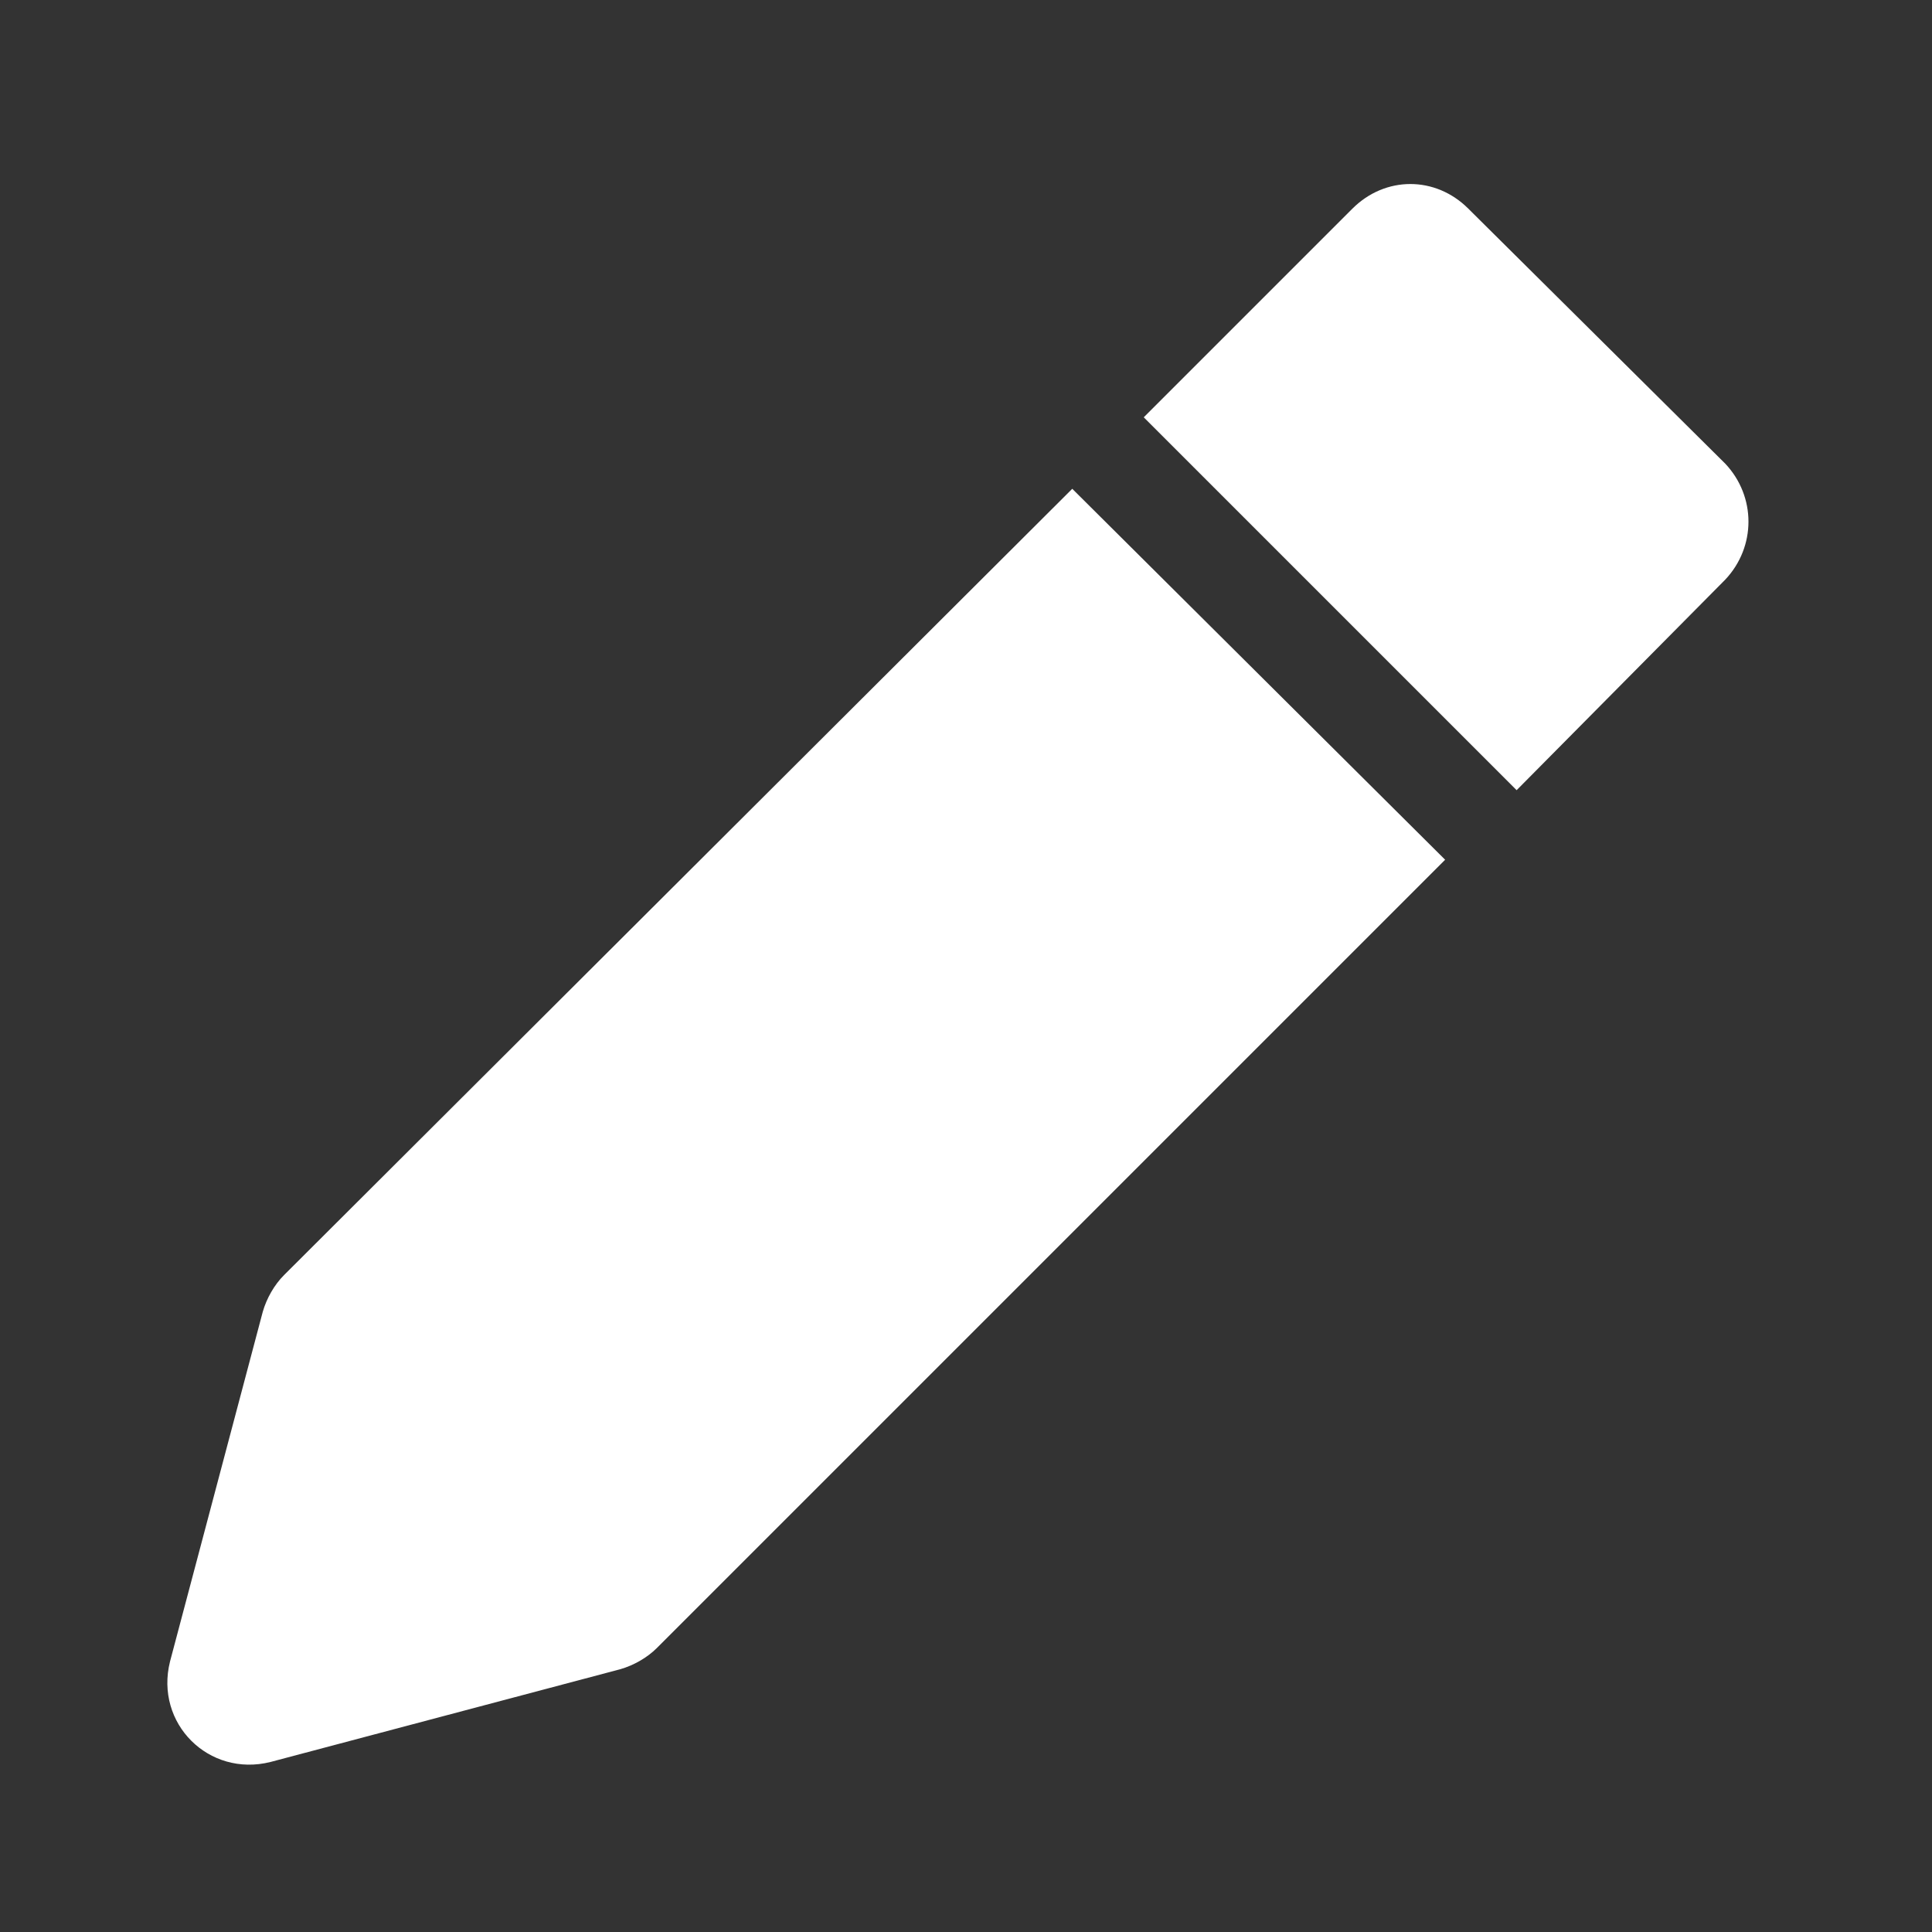 <?xml version="1.0" encoding="utf-8"?>
<!-- Generator: Adobe Illustrator 22.0.1, SVG Export Plug-In . SVG Version: 6.00 Build 0)  -->
<svg version="1.1" id="레이어_1" xmlns="http://www.w3.org/2000/svg" xmlns:xlink="http://www.w3.org/1999/xlink" x="0px"
	 y="0px" viewBox="0 0 100 100" style="enable-background:new 0 0 100 100;" xml:space="preserve">
<rect x="0" y="0" width="100" height="100" fill="#333333" stroke="none"/>
<style type="text/css">
	.st0{fill:#FFFFFF;}
</style>
<g>
	<path class="st0" d="M14.7,66c-0.5,0.5-0.9,1.2-1.1,1.9L8.8,86c-0.8,3.2,2,6,5.2,5.2l18.1-4.8c0.7-0.2,1.4-0.6,1.9-1.1l40.8-40.8
		L55.5,25.3L14.7,66z"/>
	<path class="st0" d="M89.3,24L76,10.8c-1.7-1.7-4.3-1.7-6,0L59.2,21.6l19.3,19.3L89.3,30C90.9,28.3,90.9,25.7,89.3,24z"/>
</g>
</svg>
